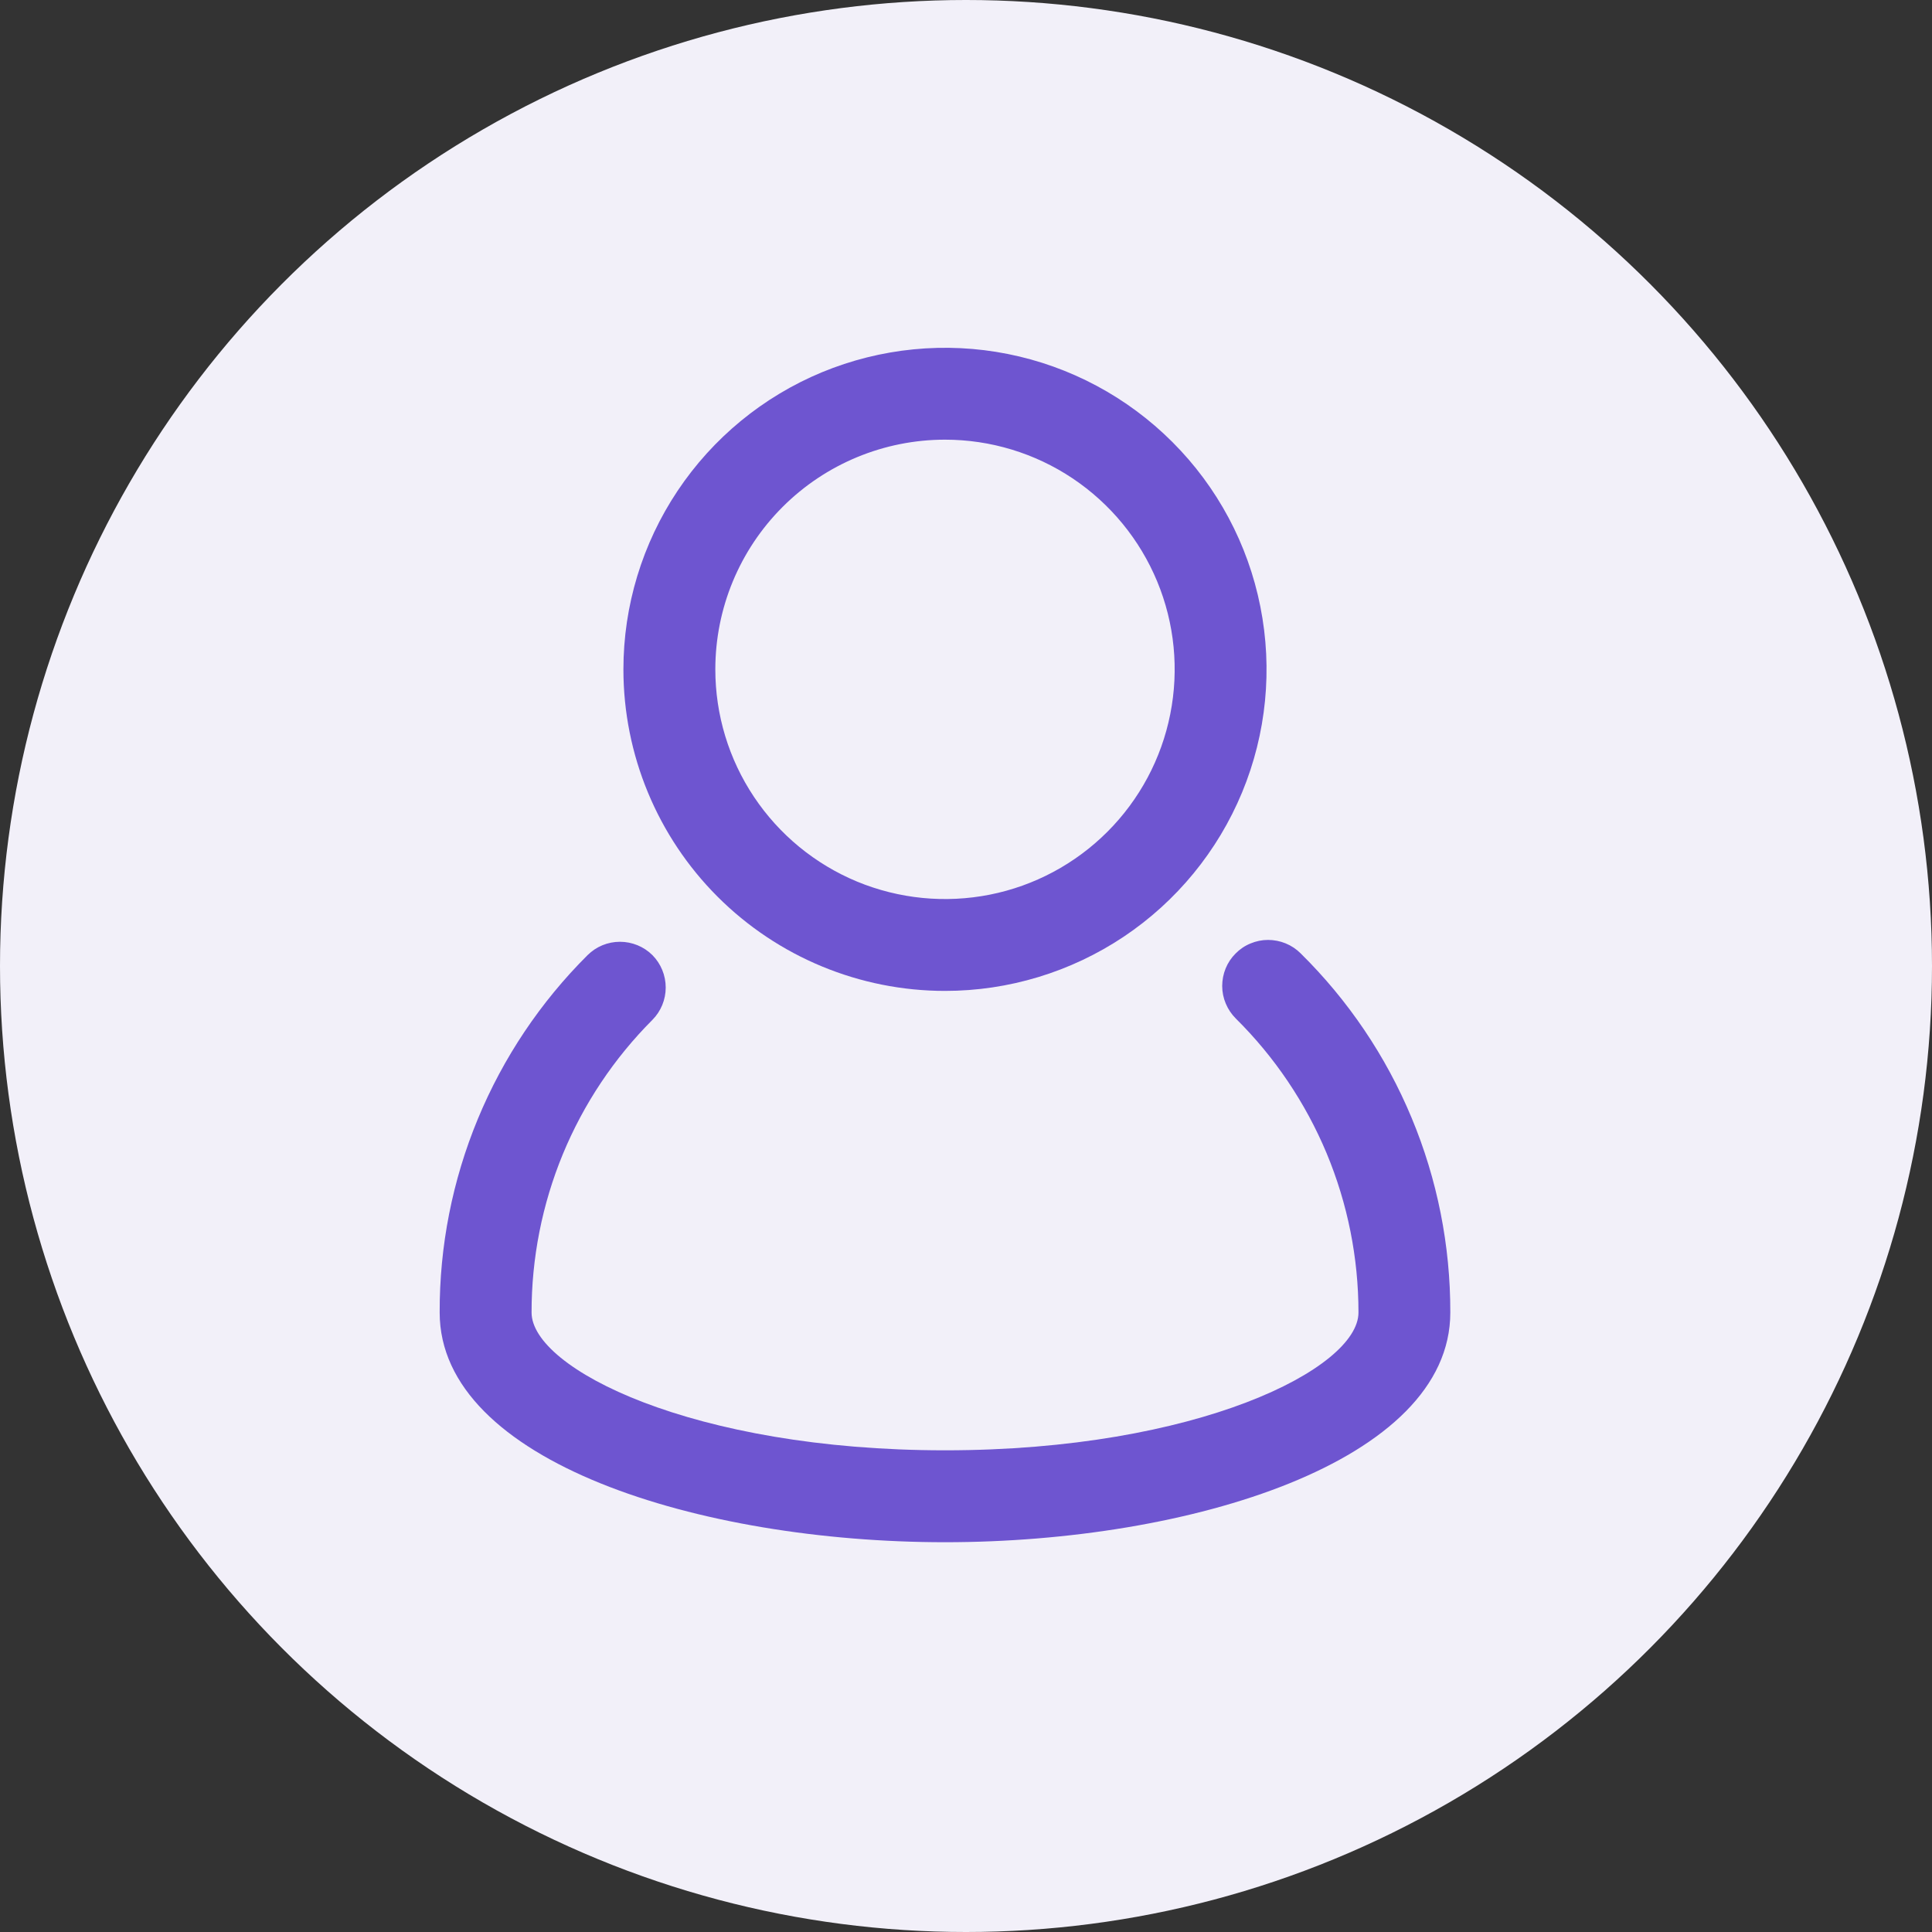 <svg width="28" height="28" viewBox="0 0 28 28" fill="none" xmlns="http://www.w3.org/2000/svg">
<rect x="0" y="0" width="28" height="28" fill="#333333" stroke="none"/>
<circle cx="14" cy="14" r="14" fill="#F2F0F9"/>
<path d="M18.849 13.816C18.787 13.754 18.713 13.705 18.632 13.672C18.551 13.639 18.464 13.622 18.377 13.622C18.289 13.622 18.203 13.64 18.122 13.674C18.041 13.707 17.968 13.757 17.907 13.819C17.845 13.881 17.796 13.954 17.763 14.035C17.73 14.116 17.713 14.203 17.713 14.29C17.713 14.378 17.731 14.465 17.765 14.545C17.799 14.626 17.848 14.699 17.91 14.761C18.473 15.318 18.92 15.982 19.226 16.713C19.531 17.445 19.688 18.229 19.688 19.022C19.688 19.834 17.351 21.019 13.696 21.019C10.041 21.019 7.704 19.834 7.704 19.022C7.703 18.235 7.857 17.455 8.157 16.727C8.458 15.999 8.899 15.338 9.455 14.781C9.579 14.656 9.648 14.487 9.648 14.312C9.648 14.136 9.579 13.967 9.455 13.842C9.33 13.718 9.161 13.649 8.985 13.649C8.809 13.649 8.641 13.718 8.516 13.842C7.834 14.521 7.293 15.328 6.925 16.217C6.557 17.106 6.369 18.059 6.372 19.022C6.372 21.185 10.147 22.351 13.696 22.351C17.244 22.351 21.019 21.185 21.019 19.022C21.021 18.053 20.831 17.094 20.458 16.2C20.086 15.306 19.538 14.495 18.849 13.816V13.816Z" fill="#6E55D0"/>
<path d="M13.696 14.361C14.617 14.361 15.518 14.088 16.285 13.576C17.051 13.064 17.648 12.336 18.001 11.485C18.354 10.633 18.446 9.696 18.266 8.792C18.087 7.888 17.643 7.057 16.991 6.406C16.339 5.754 15.509 5.31 14.605 5.13C13.701 4.95 12.764 5.043 11.912 5.395C11.061 5.748 10.333 6.346 9.821 7.112C9.309 7.878 9.035 8.779 9.035 9.701C9.035 10.937 9.526 12.122 10.4 12.996C11.274 13.87 12.46 14.361 13.696 14.361ZM13.696 6.372C14.354 6.372 14.998 6.567 15.545 6.933C16.092 7.299 16.519 7.819 16.771 8.427C17.023 9.035 17.089 9.705 16.96 10.351C16.832 10.996 16.515 11.589 16.049 12.055C15.584 12.52 14.991 12.838 14.345 12.966C13.699 13.094 13.03 13.028 12.422 12.777C11.813 12.524 11.294 12.098 10.928 11.55C10.562 11.003 10.367 10.359 10.367 9.701C10.367 8.818 10.717 7.972 11.342 7.347C11.966 6.723 12.813 6.372 13.696 6.372V6.372Z" fill="#6E55D0"/>
</svg>
